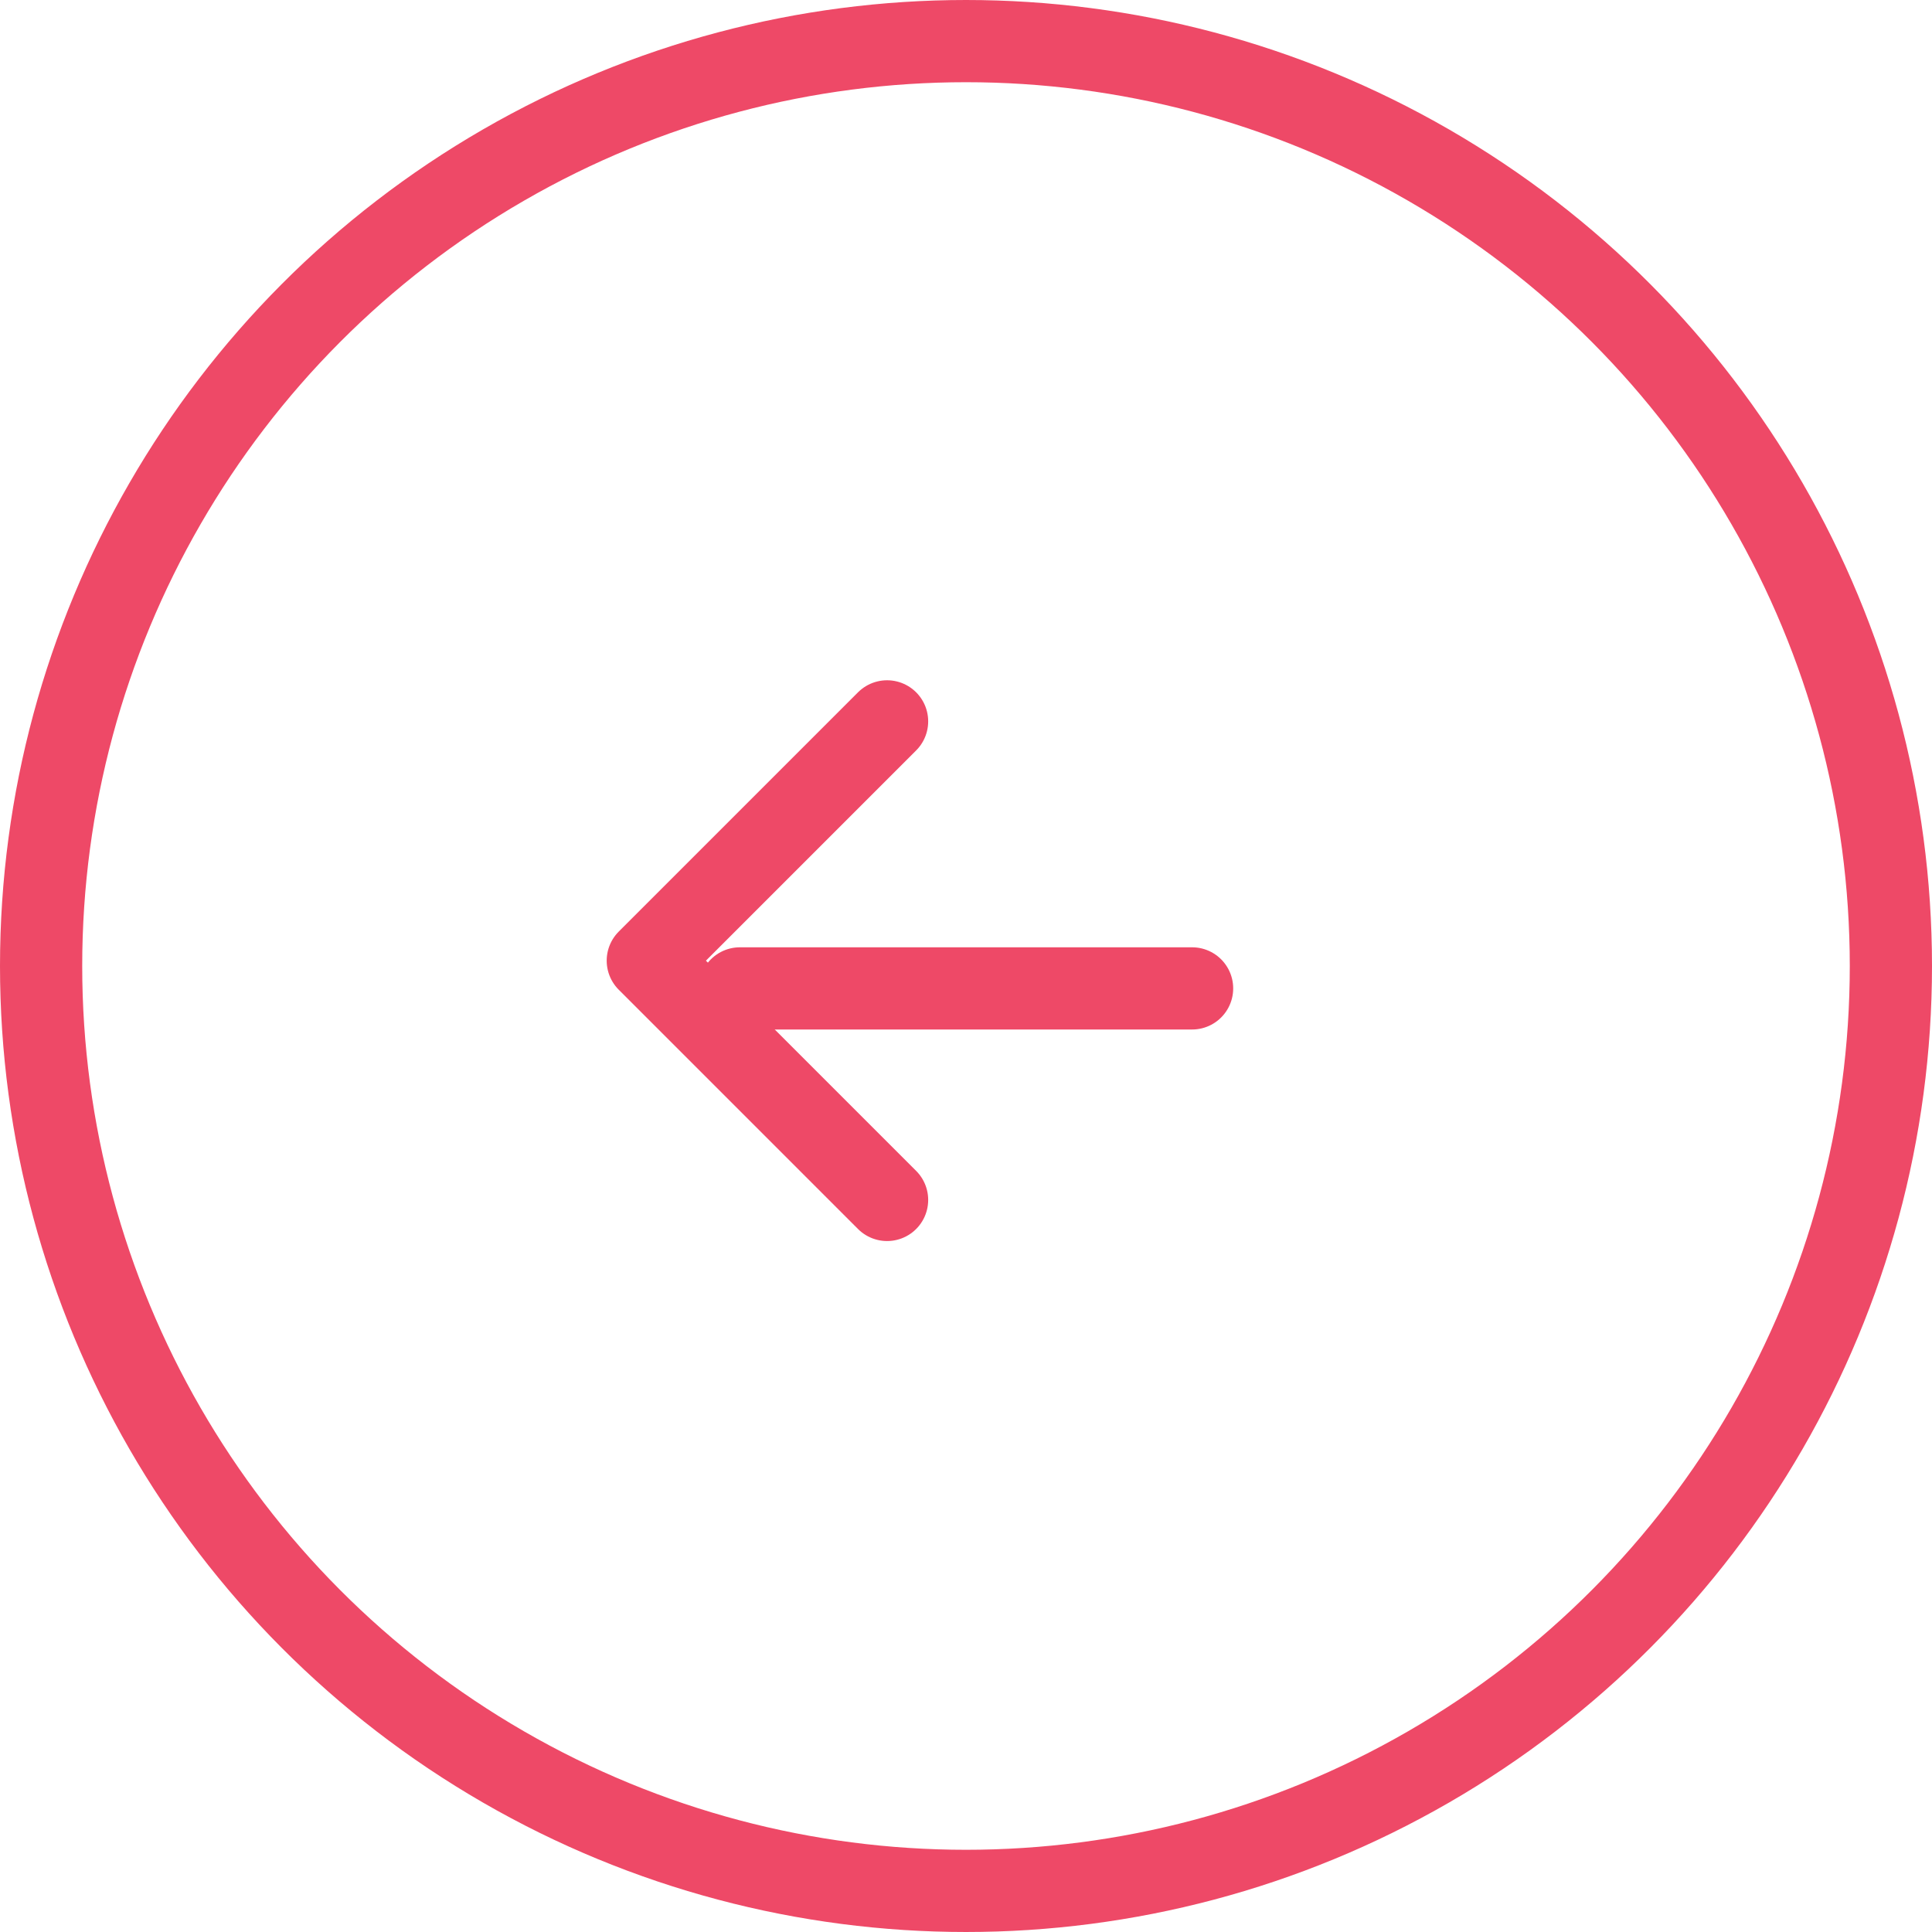 <svg xmlns="http://www.w3.org/2000/svg" width="47" height="47" viewBox="0 0 47 47">
  <g id="arrow-left-circle" transform="translate(1 1)">
    <g id="Group_21" data-name="Group 21">
      <circle id="Ellipse_3" data-name="Ellipse 3" cx="22.5" cy="22.5" r="22.5" fill="none" stroke="#ee4967" stroke-linecap="round" stroke-linejoin="round" stroke-width="2"/>
      <path id="Path_2" data-name="Path 2" d="M13.821,8,8,13.821l5.821,5.821" transform="translate(6.759 8.549)" fill="none" stroke="#ee4967" stroke-linecap="round" stroke-linejoin="round" stroke-width="2"/>
    </g>
    <line id="Line_2" data-name="Line 2" x1="11" transform="translate(17 23.045)" fill="none" stroke="#ee4967" stroke-linecap="round" stroke-linejoin="round" stroke-width="2"/>
  </g>
</svg>
